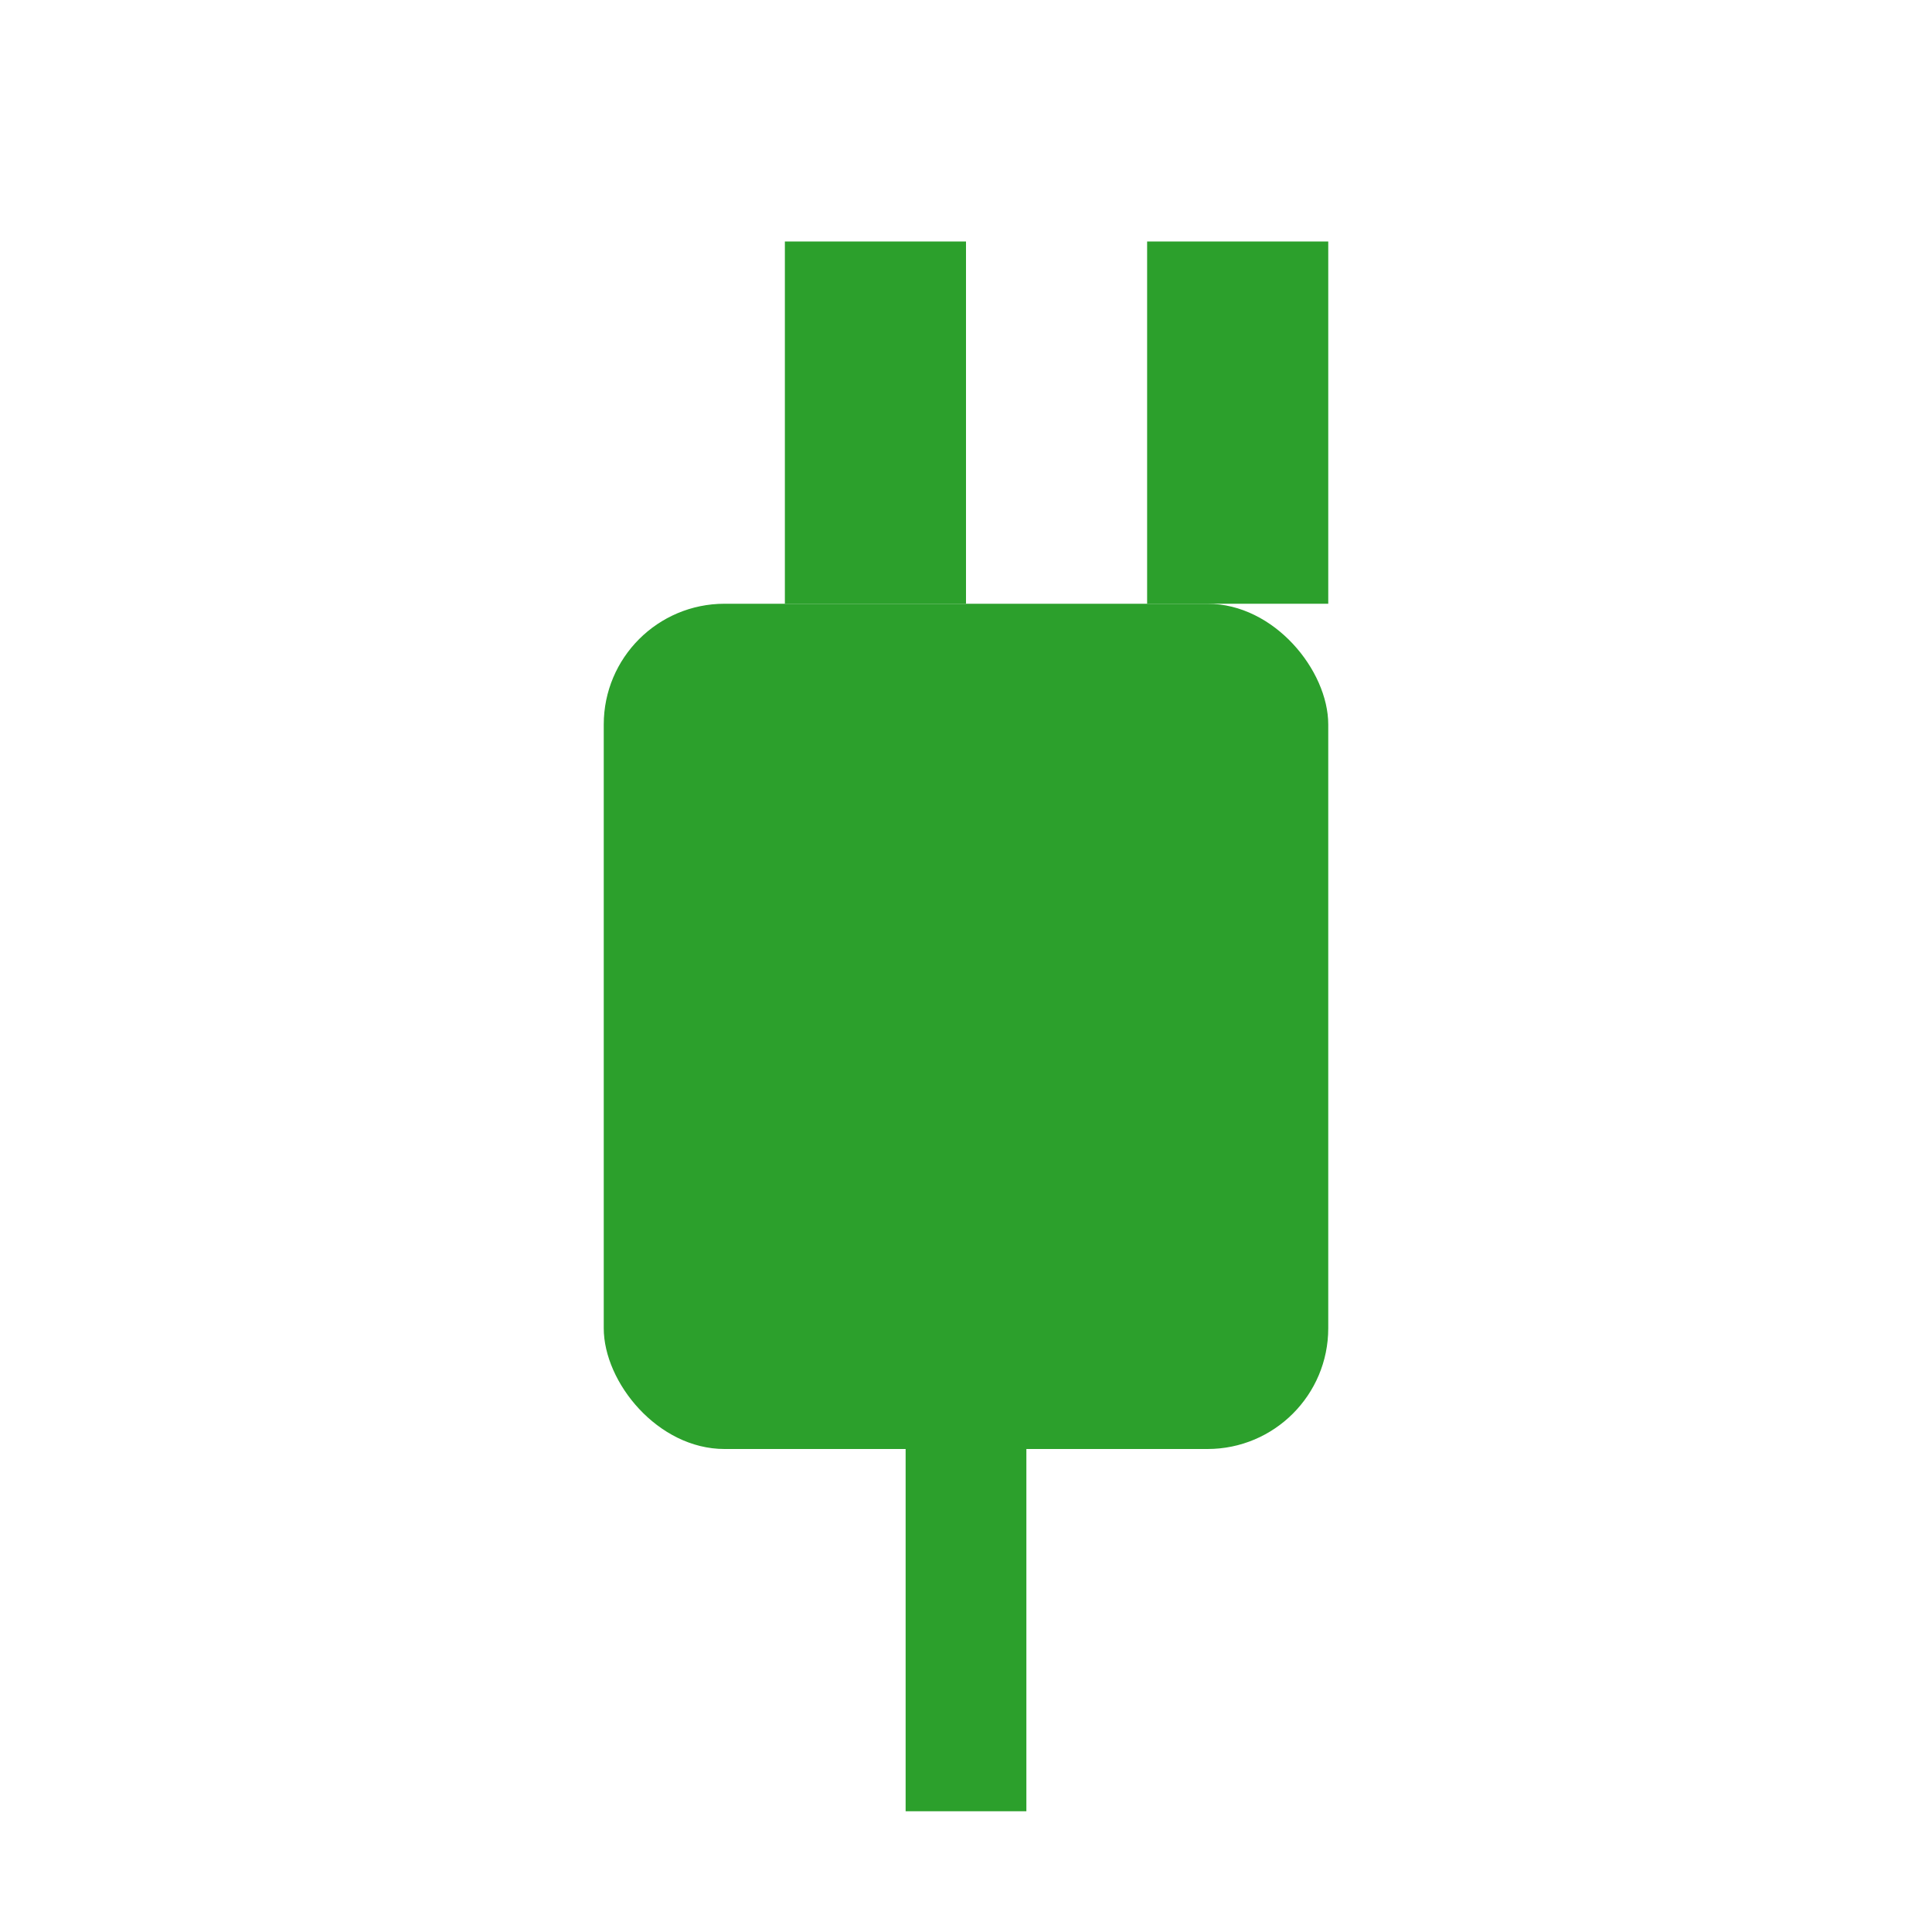 <!--?xml version="1.0" encoding="UTF-8"?-->
<svg xmlns="http://www.w3.org/2000/svg" width="64" height="64" viewBox="0 0 64 64" fill="none">
  <!-- Body -->
  <rect x="20" y="20" width="24" height="28" rx="4" fill="#2ca02c"></rect>
  <!-- Prongs -->
  <rect x="26" y="8" width="6" height="12" fill="#2ca02c"></rect>
  <rect x="38" y="8" width="6" height="12" fill="#2ca02c"></rect>
  <!-- Ground pin -->
  <rect x="30" y="48" width="4" height="12" fill="#2ca02c"></rect>
</svg>
